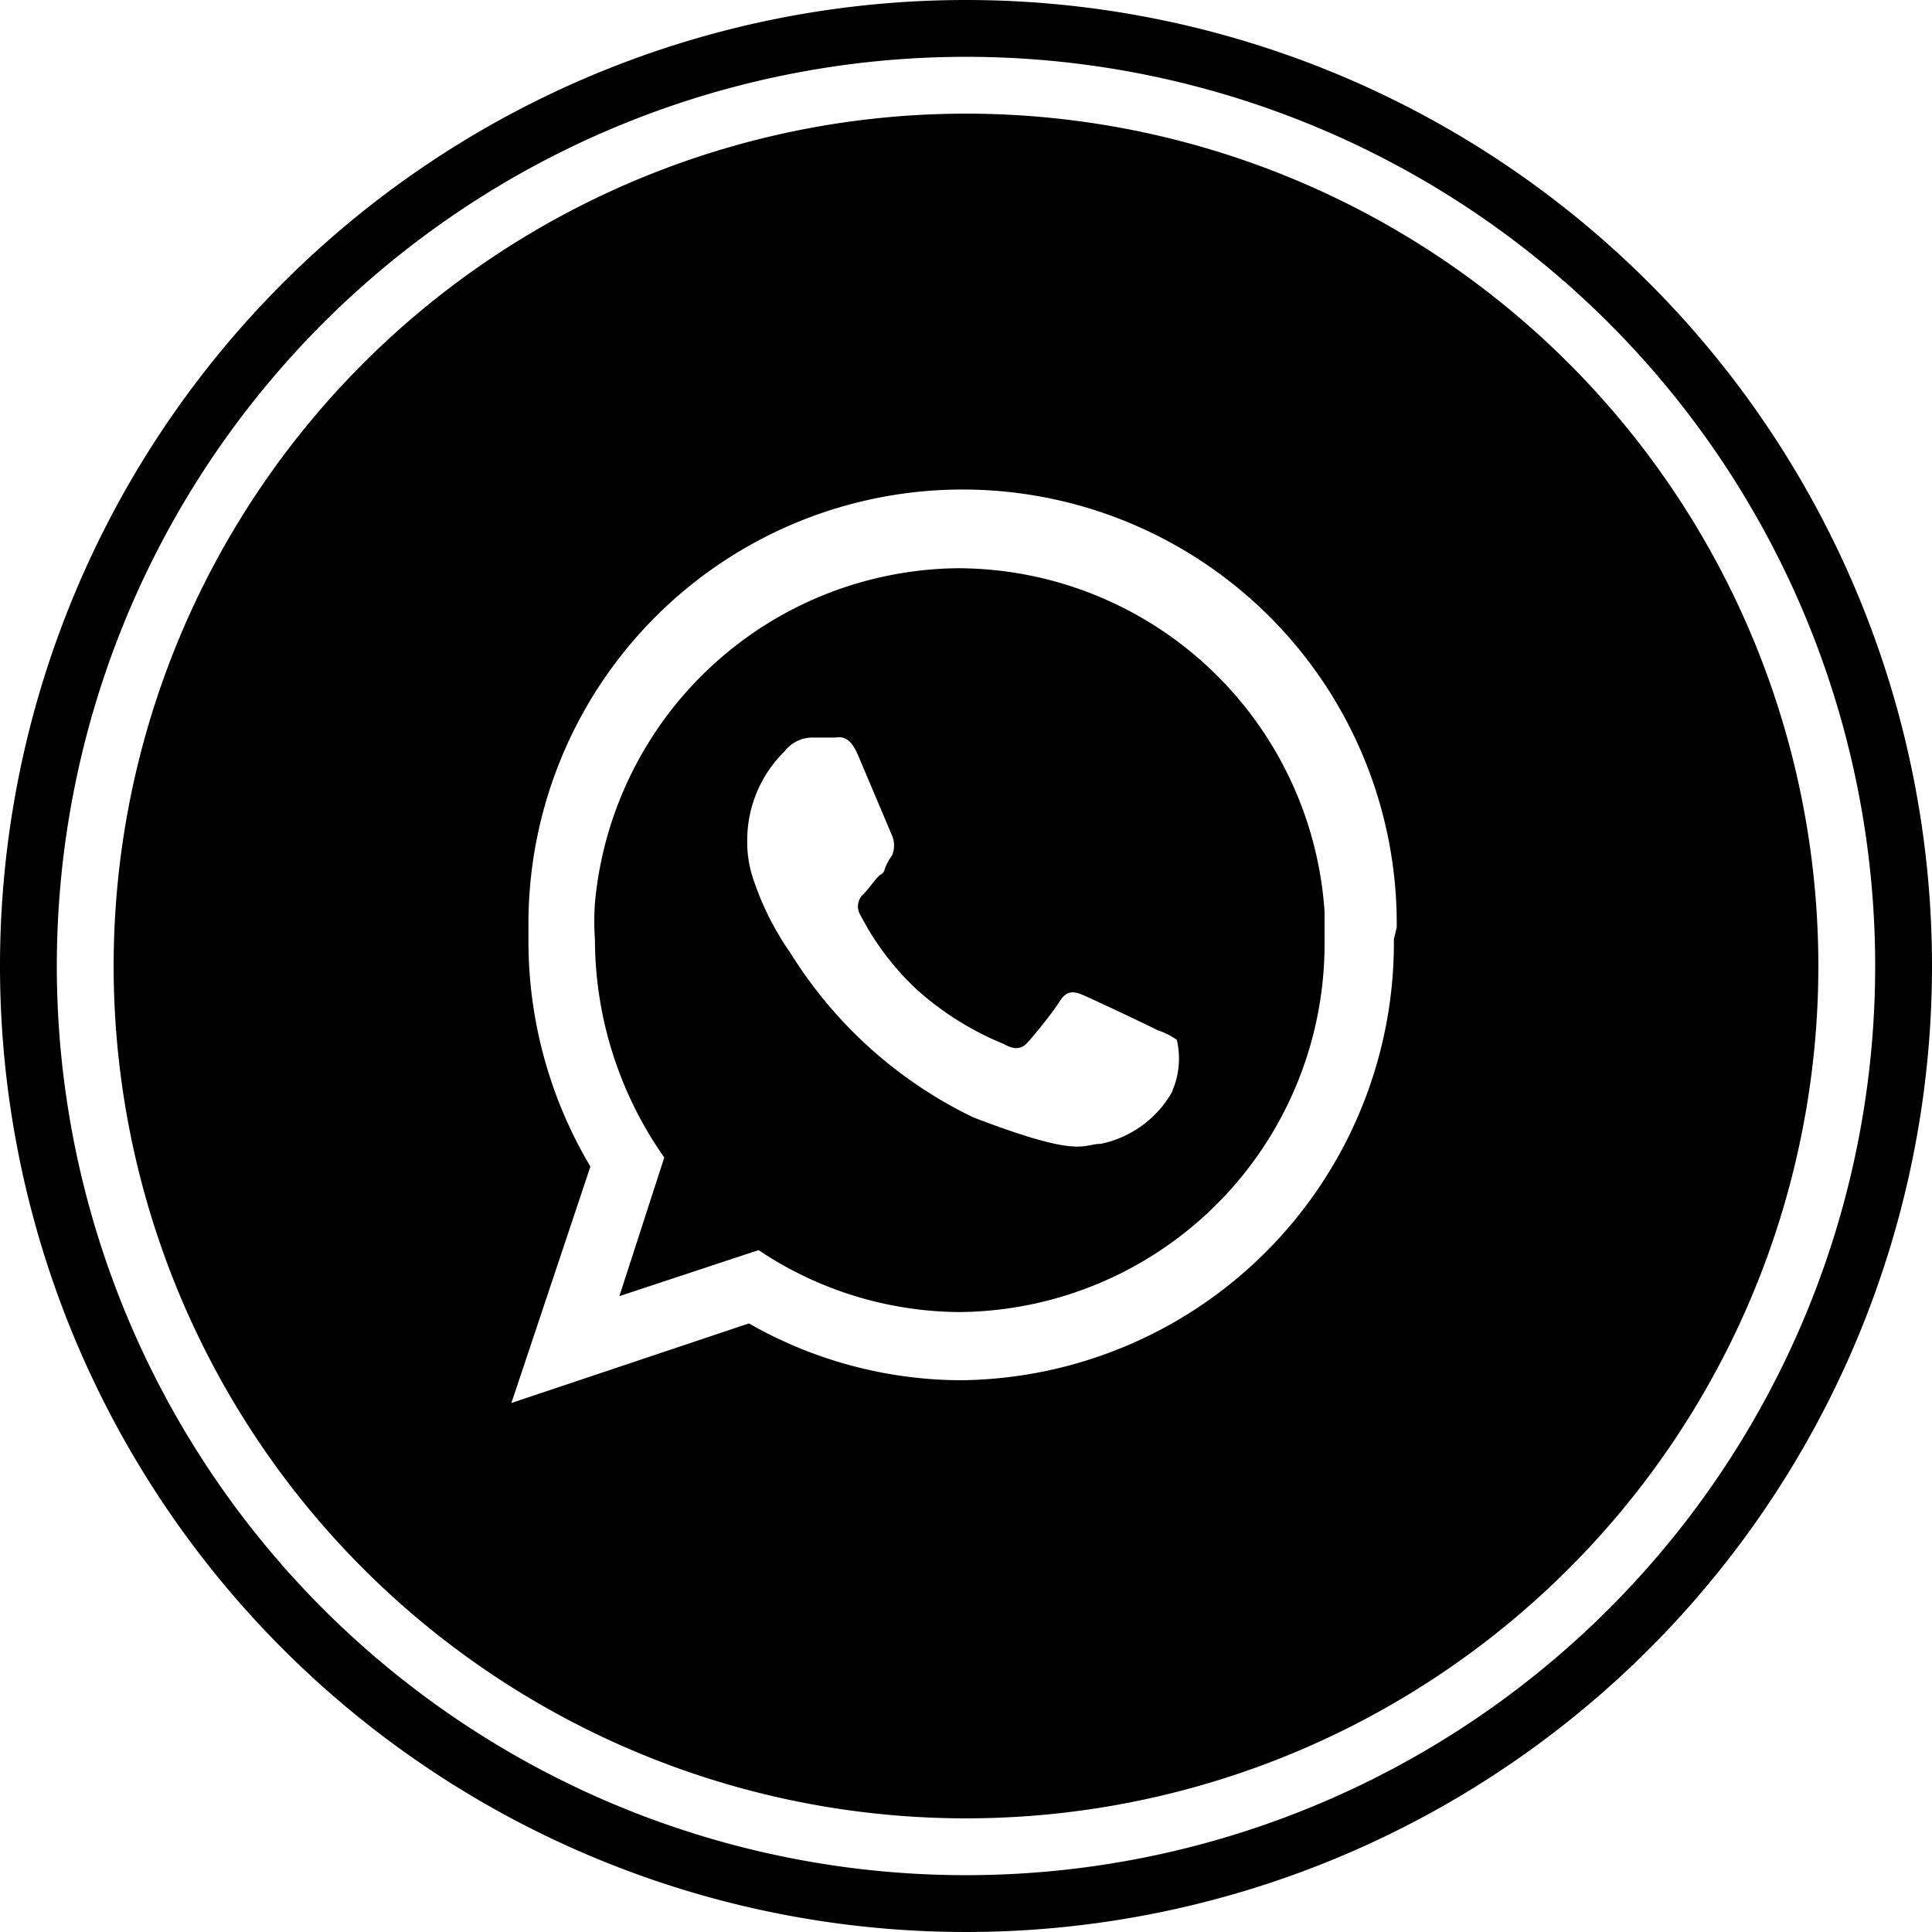 <svg xmlns="http://www.w3.org/2000/svg" viewBox="0 0 34 34"><path d="M17 0a17 17 0 1017 17A17 17 0 0017 0zm0 33a16 16 0 1116-16 16 16 0 01-16 16z"/><path d="M17 2a15 15 0 1015 15A15 15 0 0017 2zm7.53 14.53a7.7 7.7 0 01-7.64 7.76 7.57 7.57 0 01-3.71-1L9 24.69l1.39-4.16a7.76 7.76 0 01-1.09-4v-.34a7.64 7.64 0 0115.28.13z"/><path d="M16.85 10a6.48 6.48 0 00-6.38 5.89 4.72 4.72 0 000 .65 6.69 6.69 0 001.22 3.83l-.79 2.44 2.45-.81a6.41 6.41 0 003.54 1.09 6.48 6.48 0 006.42-6.54v-.51A6.48 6.48 0 0016.85 10zm3.78 9.21a1.88 1.88 0 01-1.26.92c-.33 0-.33.27-2.25-.47a7.75 7.75 0 01-3.21-2.89 5 5 0 01-.66-1.32 2 2 0 01-.1-.64 2.19 2.19 0 01.66-1.59.61.61 0 01.5-.24h.36c.1 0 .27-.07.43.31s.56 1.32.6 1.42a.44.44 0 010 .34 1.17 1.17 0 00-.13.24s0 .06-.07.1-.2.24-.3.34a.29.29 0 00-.06.37 4.83 4.83 0 001 1.32 5.26 5.26 0 001.52.95c.17.1.3.1.4 0s.46-.54.59-.75.27-.17.43-.1 1.1.51 1.29.61a1.22 1.22 0 01.34.17 1.44 1.44 0 01-.08.9z"/></svg>